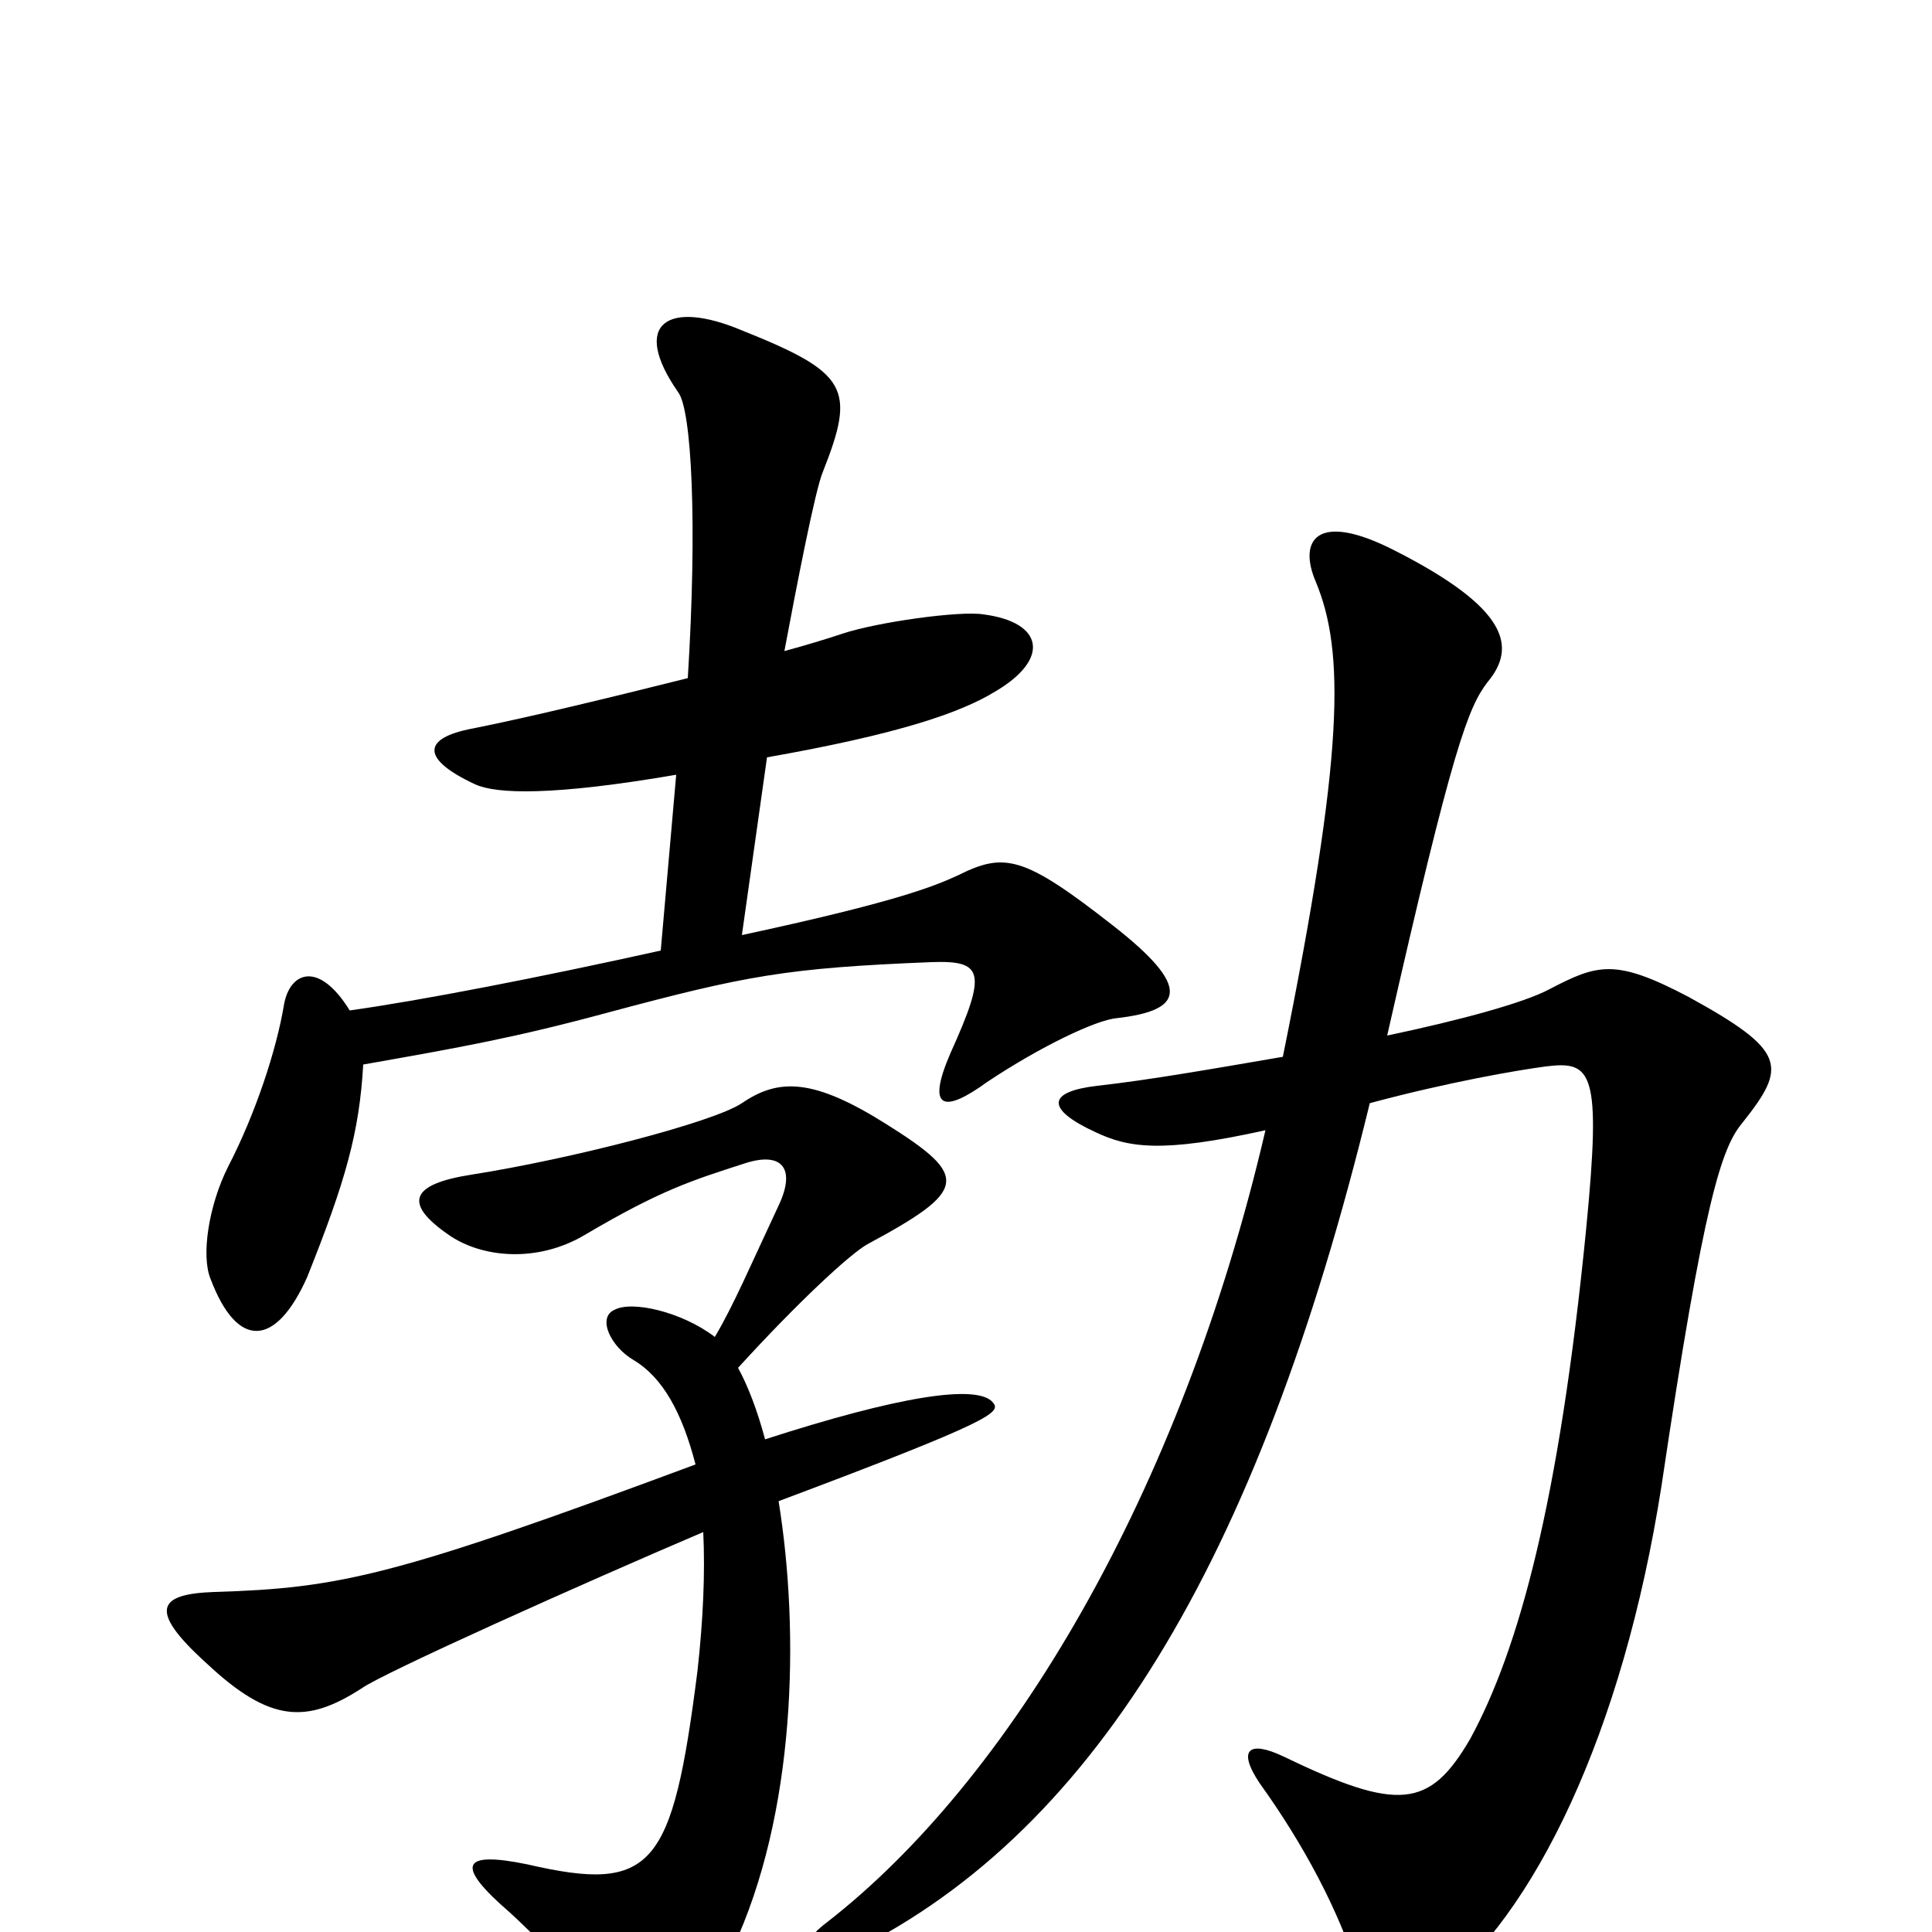 <svg xmlns="http://www.w3.org/2000/svg" viewBox="0 -1000 1000 1000">
	<path fill="#000000" d="M578 -473C613 -477 617 -489 576 -521C530 -557 520 -559 496 -547C483 -541 463 -533 384 -516L397 -608C465 -620 497 -631 515 -642C544 -659 540 -678 509 -682C497 -684 454 -678 436 -672C427 -669 417 -666 406 -663C412 -695 422 -747 426 -756C443 -799 439 -807 384 -829C346 -845 326 -833 351 -797C358 -788 361 -729 356 -649C316 -639 275 -629 245 -623C218 -618 218 -607 246 -594C257 -589 286 -588 350 -599L342 -508C279 -494 217 -482 181 -477C165 -503 150 -497 147 -480C143 -456 132 -423 118 -396C108 -376 104 -350 109 -338C123 -301 143 -303 159 -339C179 -389 186 -414 188 -449C239 -458 267 -463 315 -476C386 -495 407 -499 482 -502C509 -503 511 -497 492 -455C479 -425 489 -424 511 -440C538 -458 567 -472 578 -473ZM902 -419C925 -448 925 -456 874 -484C836 -504 827 -501 802 -488C789 -481 756 -472 718 -464C752 -614 760 -634 770 -647C785 -665 781 -685 722 -715C681 -736 672 -720 681 -699C696 -663 696 -611 664 -453C629 -447 595 -441 568 -438C542 -435 541 -426 567 -414C584 -406 601 -403 655 -415C611 -226 522 -78 428 -5C408 10 416 22 435 13C565 -48 651 -191 709 -429C750 -440 785 -446 800 -448C824 -451 829 -446 821 -364C807 -222 786 -146 761 -100C740 -64 724 -62 664 -91C647 -99 640 -95 652 -77C675 -45 693 -11 703 21C709 41 722 46 742 31C794 -8 840 -103 860 -231C882 -379 891 -406 902 -419ZM514 -274C506 -284 464 -277 396 -255C392 -270 387 -283 382 -292C413 -326 440 -351 449 -356C501 -384 502 -391 459 -418C421 -442 403 -442 384 -429C369 -419 295 -400 244 -392C212 -387 209 -377 232 -361C249 -349 278 -346 303 -361C342 -384 358 -389 386 -398C405 -404 412 -395 403 -376C388 -344 380 -325 370 -308C353 -321 327 -327 318 -322C309 -318 316 -303 328 -296C343 -287 353 -269 360 -242C204 -184 176 -178 111 -176C82 -175 76 -167 107 -139C140 -108 159 -108 187 -126C198 -134 303 -181 364 -207C365 -186 364 -162 361 -135C348 -33 338 -20 273 -35C239 -42 235 -35 264 -10C276 1 298 23 311 41C329 66 353 60 379 9C412 -61 414 -155 403 -223C515 -265 518 -269 514 -274Z"/>
</svg>